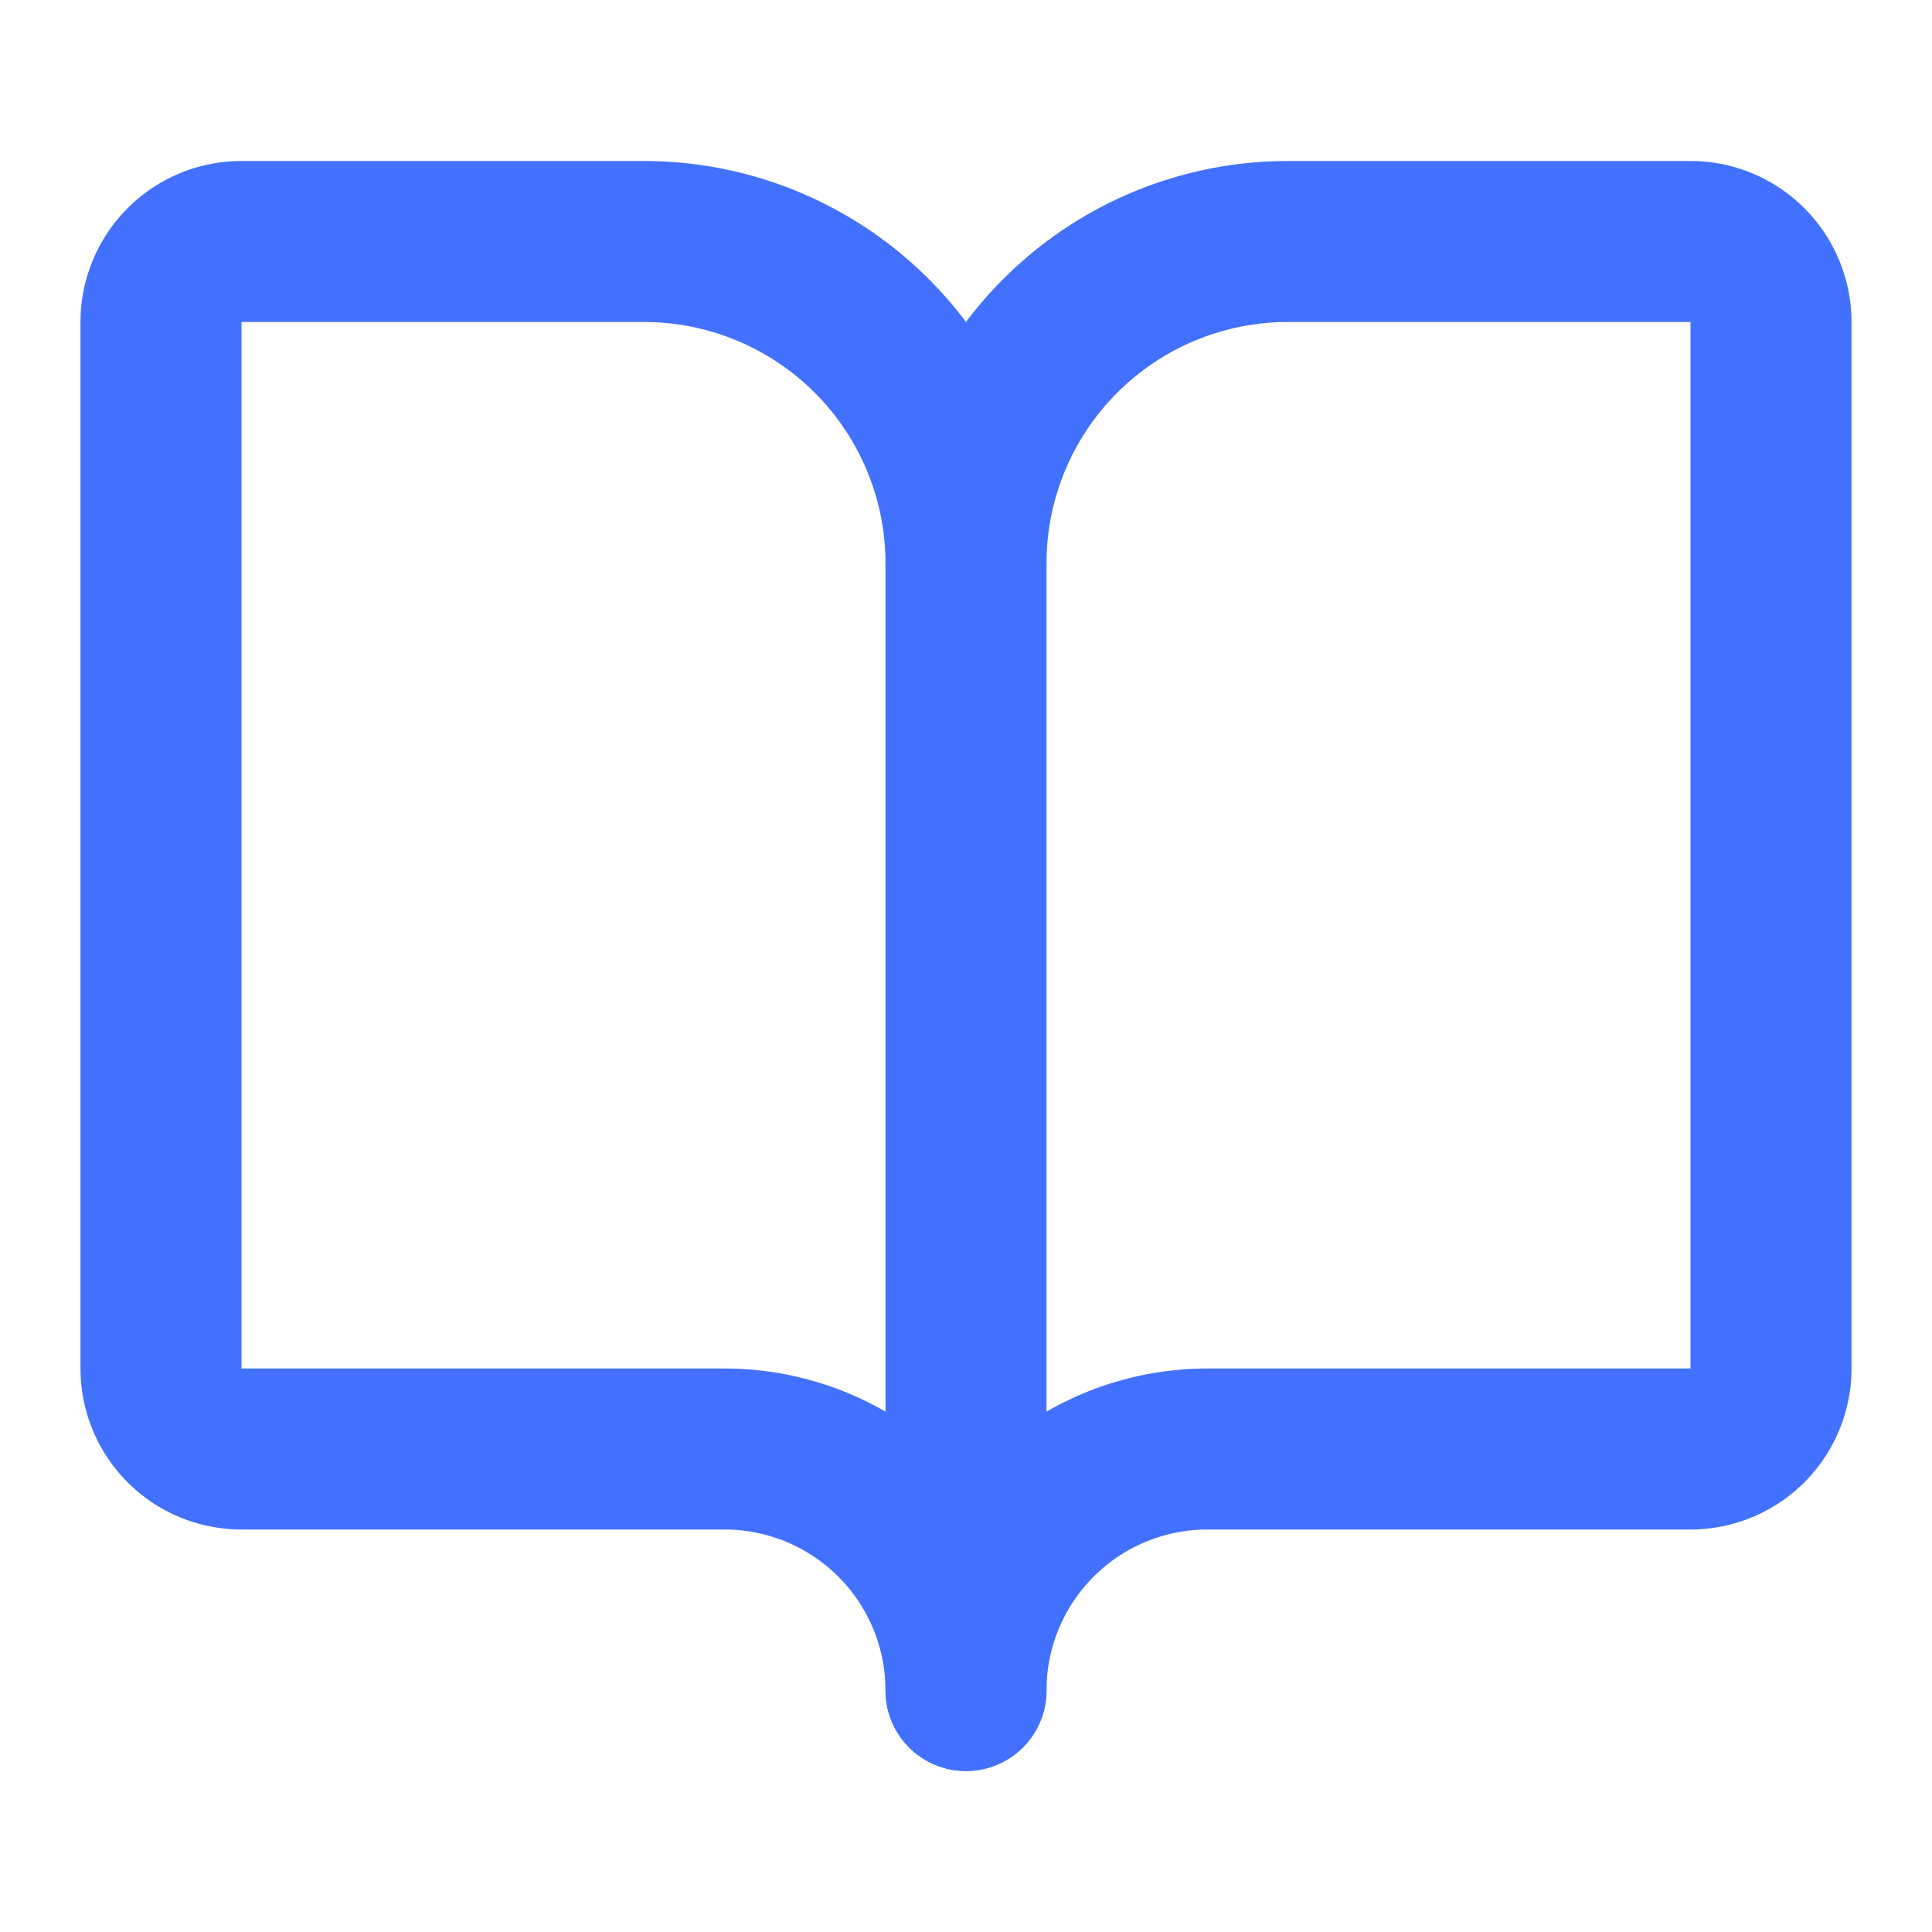 <svg xmlns="http://www.w3.org/2000/svg" width="24" height="24" viewBox="0 0 24 24" fill="none" stroke="#4271ff" stroke-width="2" stroke-linecap="round" stroke-linejoin="round" class="lucide lucide-book-open-icon lucide-book-open"><path d="M12 7v14"/><path d="M3 18a1 1 0 0 1-1-1V4a1 1 0 0 1 1-1h5a4 4 0 0 1 4 4 4 4 0 0 1 4-4h5a1 1 0 0 1 1 1v13a1 1 0 0 1-1 1h-6a3 3 0 0 0-3 3 3 3 0 0 0-3-3z"/></svg>